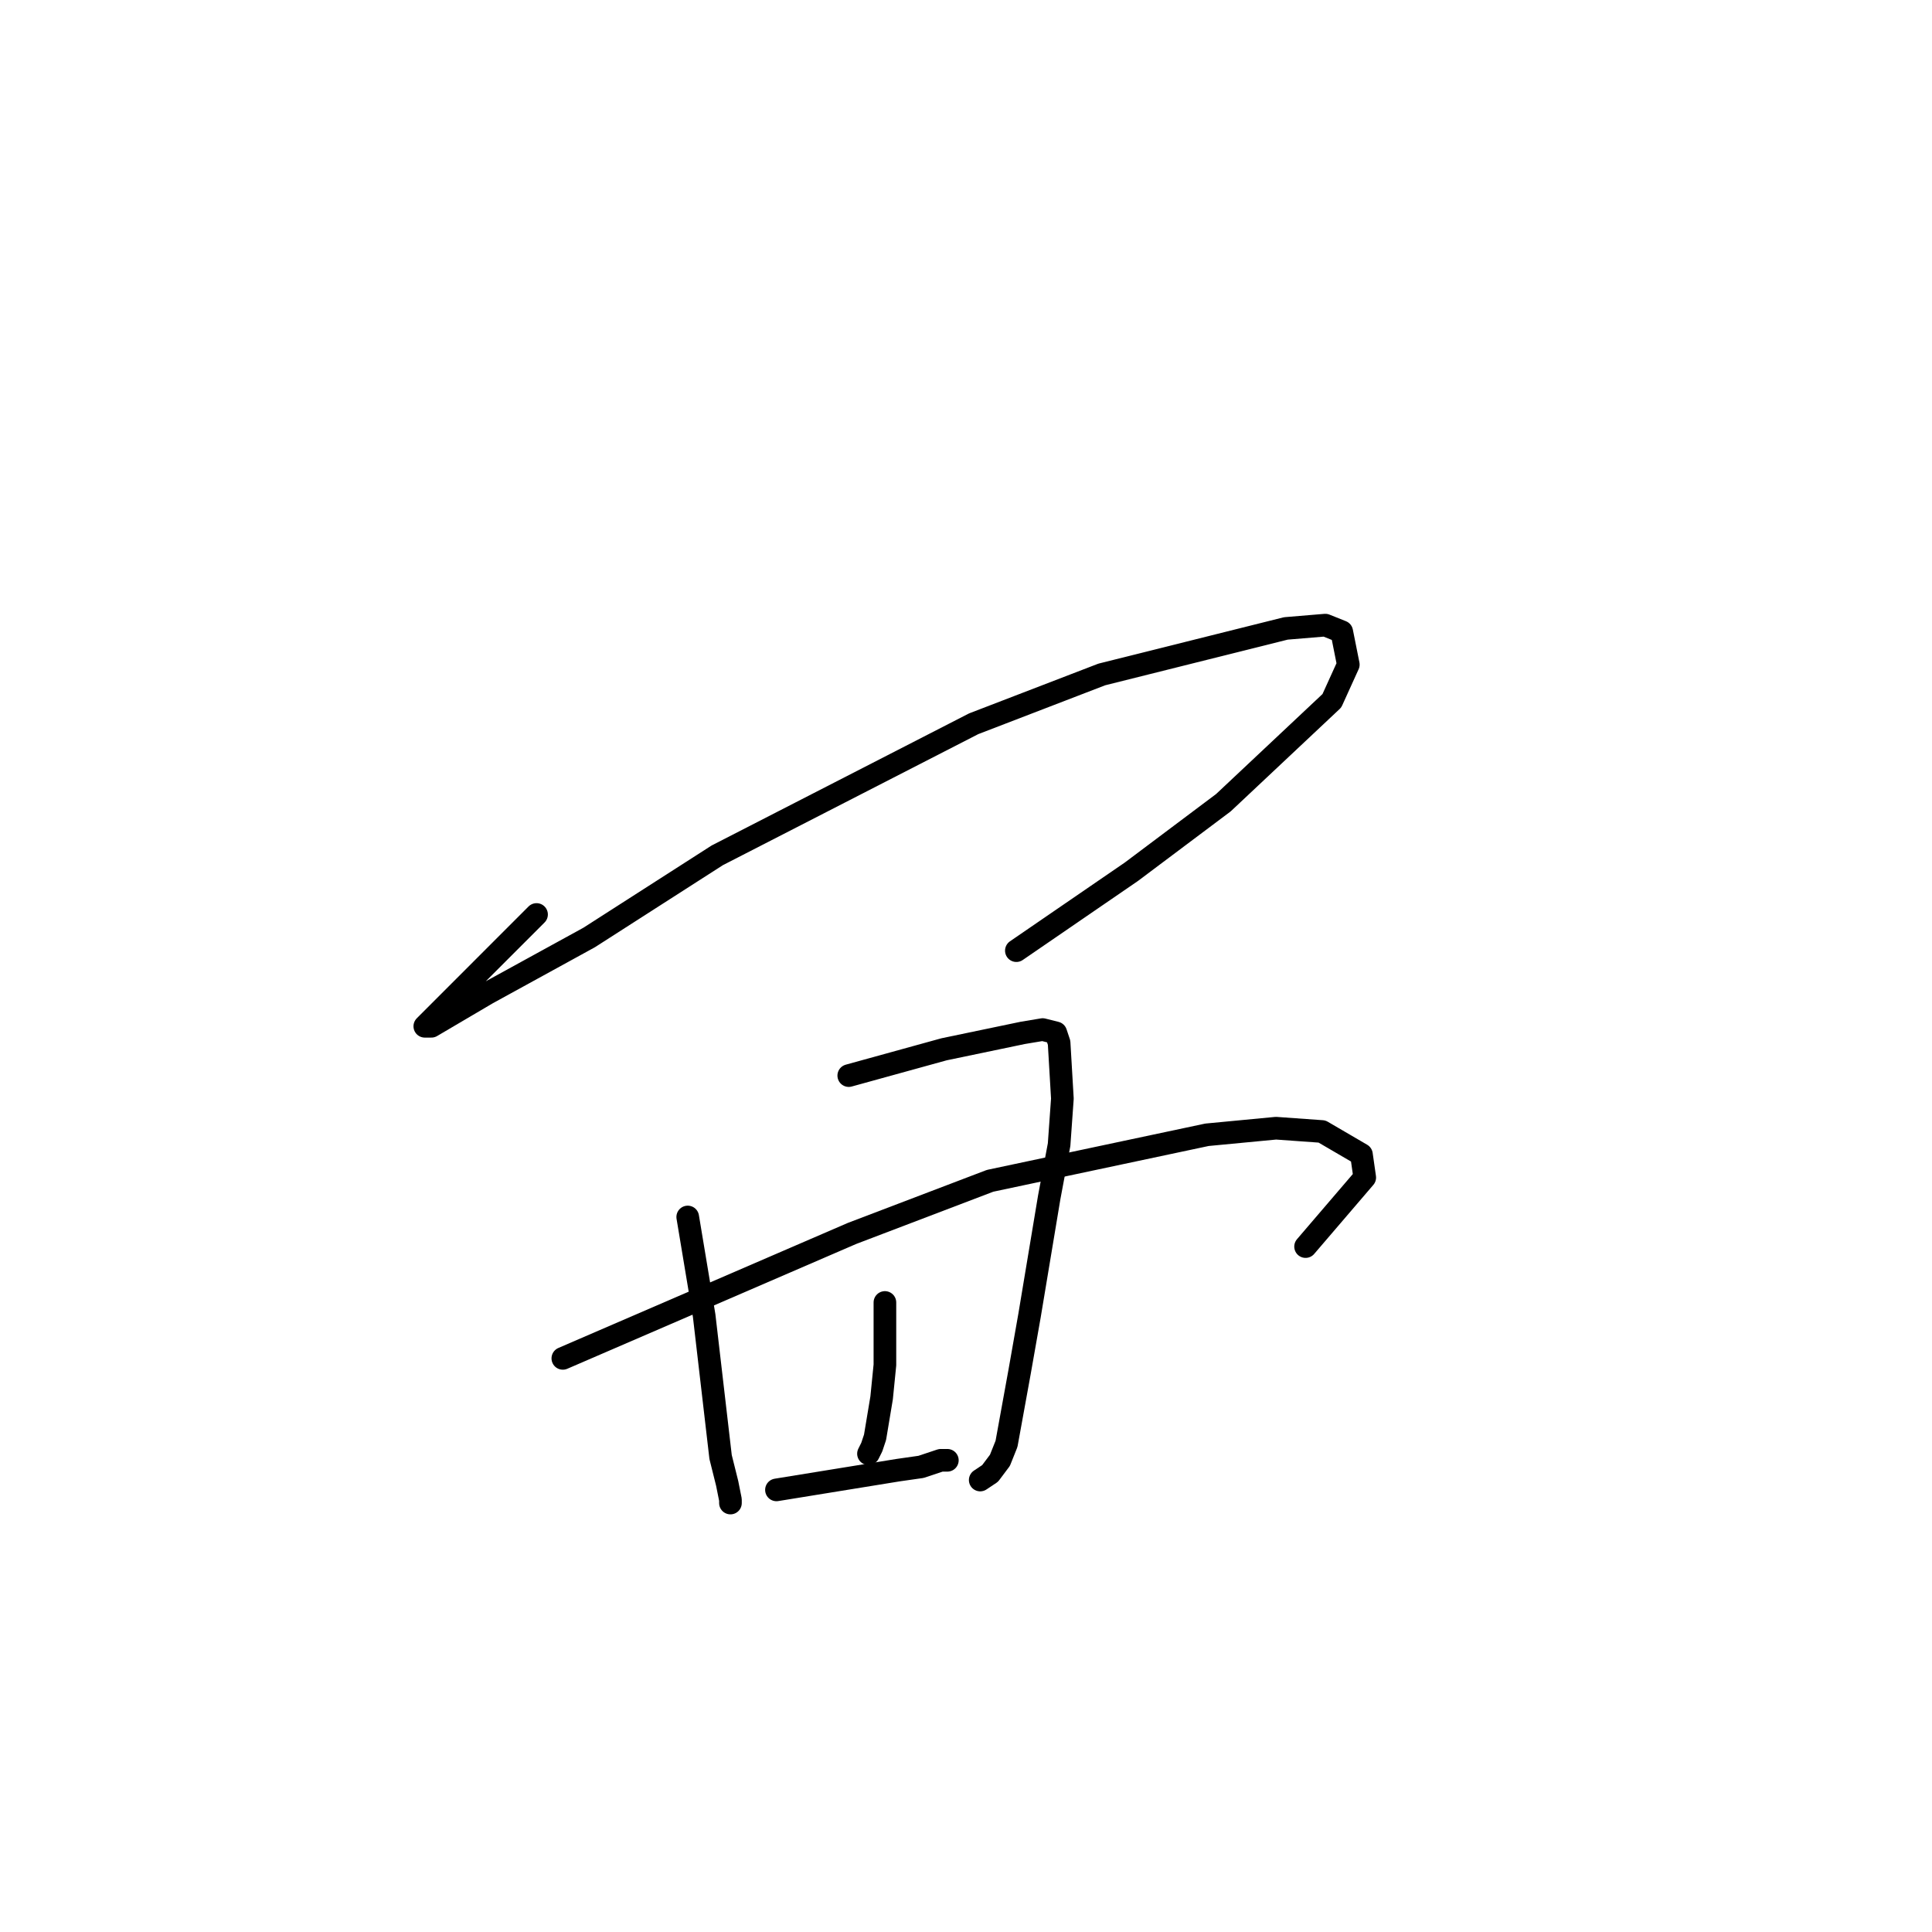 <?xml version="1.0" standalone="no"?>
    <svg width="256" height="256" xmlns="http://www.w3.org/2000/svg" version="1.1">
    <polyline stroke="black" stroke-width="3" stroke-linecap="round" fill="transparent" stroke-linejoin="round" points="71.095 121.174 61.514 130.759 56.724 135.551 56.289 135.987 57.16 135.987 64.563 131.63 78.062 124.224 95.046 113.332 129.013 95.904 145.997 89.369 170.383 83.27 175.609 82.834 177.786 83.705 178.657 88.062 176.48 92.855 162.109 106.361 149.916 115.51 134.674 125.966 134.674 125.966 " />
        <polyline stroke="black" stroke-width="3" stroke-linecap="round" fill="transparent" stroke-linejoin="round" points="91.127 161.257 93.304 174.327 95.482 193.061 96.352 196.547 96.788 198.725 96.788 199.161 96.788 199.161 " />
        <polyline stroke="black" stroke-width="3" stroke-linecap="round" fill="transparent" stroke-linejoin="round" points="112.465 142.522 125.094 139.037 135.545 136.858 138.158 136.423 139.9 136.858 140.336 138.165 140.771 145.572 140.336 151.672 139.029 158.642 136.416 174.327 135.11 181.733 133.368 191.318 132.497 193.497 131.191 195.24 129.884 196.111 129.884 196.111 " />
        <polyline stroke="black" stroke-width="3" stroke-linecap="round" fill="transparent" stroke-linejoin="round" points="117.255 172.584 117.255 180.862 116.82 185.219 115.949 190.447 115.513 191.754 115.078 192.625 115.078 192.625 " />
        <polyline stroke="black" stroke-width="3" stroke-linecap="round" fill="transparent" stroke-linejoin="round" points="74.579 179.991 112.901 163.435 131.191 156.464 159.932 150.364 169.077 149.493 175.174 149.929 180.399 152.979 180.835 156.028 172.996 165.178 172.996 165.178 " />
        <polyline stroke="black" stroke-width="3" stroke-linecap="round" fill="transparent" stroke-linejoin="round" points="102.885 197.418 118.997 194.804 122.046 194.368 124.658 193.497 125.094 193.497 125.529 193.497 125.529 193.497 " />
        </svg>